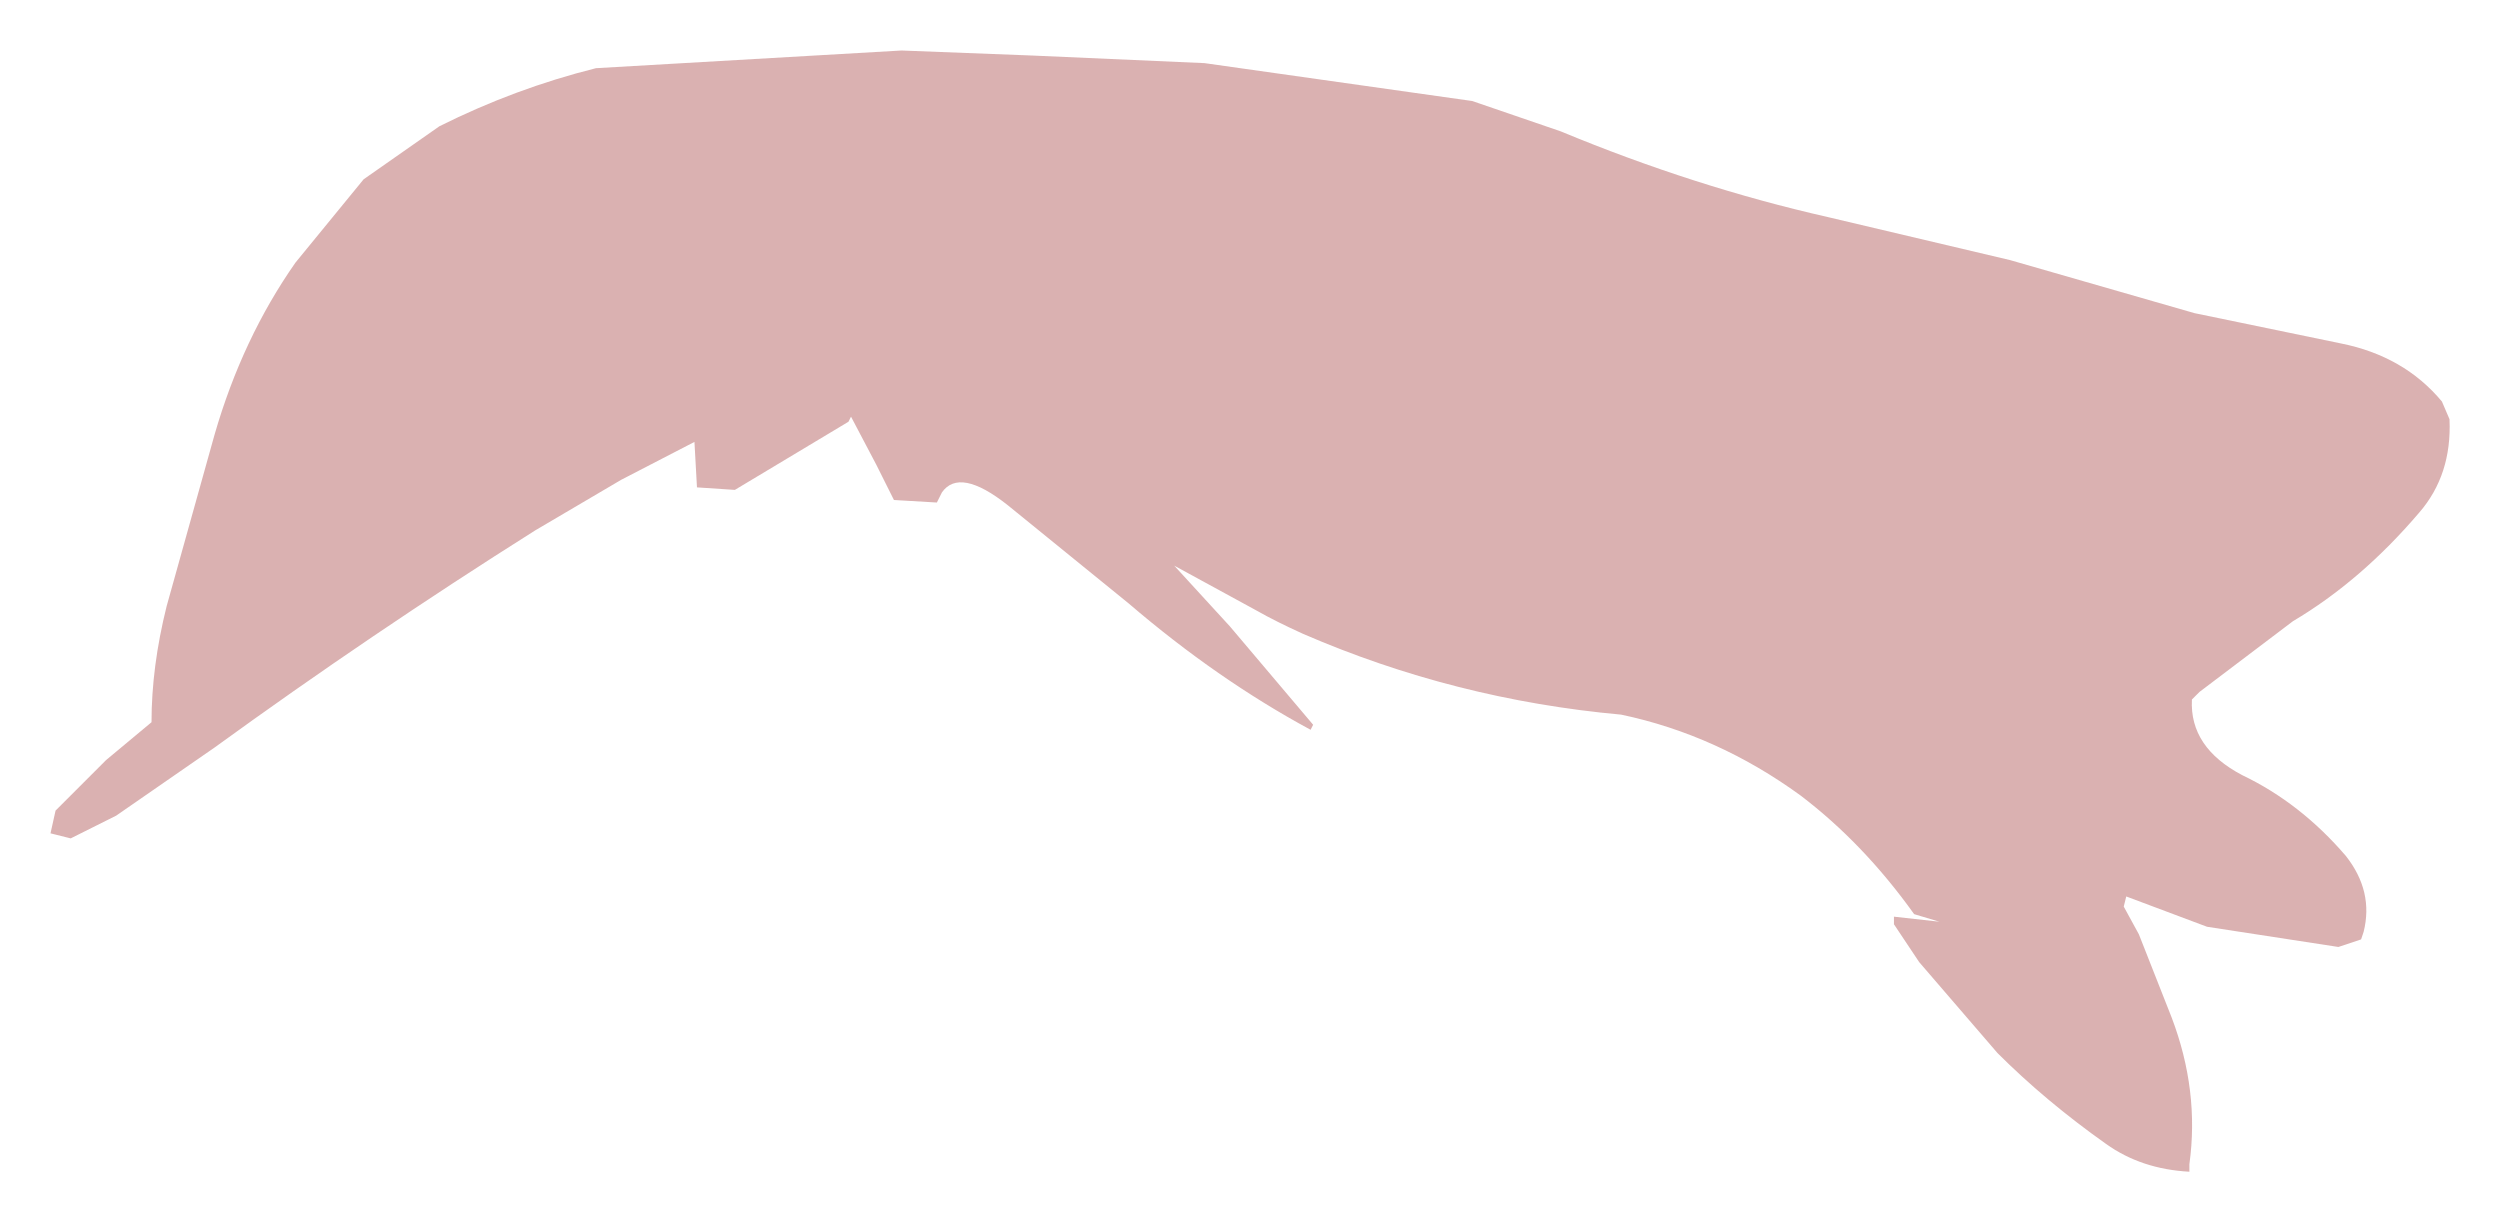 <?xml version="1.0" encoding="UTF-8" standalone="no"?>
<svg xmlns:xlink="http://www.w3.org/1999/xlink" height="24.2px" width="49.5px" xmlns="http://www.w3.org/2000/svg">
  <g transform="matrix(1.0, 0.0, 0.0, 1.0, 1.35, 13.2)">
    <path d="M4.5 -8.0 L5.85 -9.65 7.35 -10.7 Q8.85 -11.45 10.45 -11.85 L16.5 -12.2 19.1 -12.1 22.5 -11.95 27.8 -11.2 29.55 -10.6 Q32.2 -9.5 34.85 -8.9 L38.45 -8.05 42.1 -7.0 45.0 -6.4 Q46.25 -6.15 47.0 -5.25 L47.15 -4.9 Q47.2 -3.8 46.55 -3.05 45.4 -1.7 44.05 -0.9 L42.2 0.5 42.05 0.65 Q42.0 1.6 43.05 2.15 44.2 2.7 45.1 3.75 45.65 4.45 45.45 5.25 L45.4 5.4 44.95 5.55 42.35 5.15 40.75 4.55 40.7 4.75 41.0 5.3 41.65 6.95 Q42.2 8.4 42.0 9.85 L42.0 10.0 Q41.05 9.95 40.35 9.45 39.15 8.6 38.2 7.65 L36.65 5.85 36.15 5.1 36.15 4.95 37.05 5.05 36.55 4.9 Q35.55 3.5 34.3 2.55 32.65 1.35 30.75 0.95 27.45 0.65 24.45 -0.65 23.9 -0.9 23.55 -1.1 L21.9 -2.0 23.0 -0.8 24.65 1.15 24.6 1.25 Q22.75 0.25 21.0 -1.25 L18.6 -3.2 Q17.65 -3.95 17.3 -3.45 L17.2 -3.25 16.35 -3.3 16.0 -4.0 15.5 -4.95 15.45 -4.85 13.2 -3.5 12.45 -3.55 12.4 -4.45 10.95 -3.7 9.25 -2.7 Q6.0 -0.65 2.9 1.6 L0.95 2.95 0.05 3.4 -0.35 3.3 -0.25 2.85 0.75 1.85 1.65 1.1 Q1.65 0.0 1.95 -1.2 L2.9 -4.6 Q3.45 -6.5 4.5 -8.0" fill="#a33c3c" fill-opacity="0.4" fill-rule="evenodd" stroke="none"/>
  </g>
</svg>
